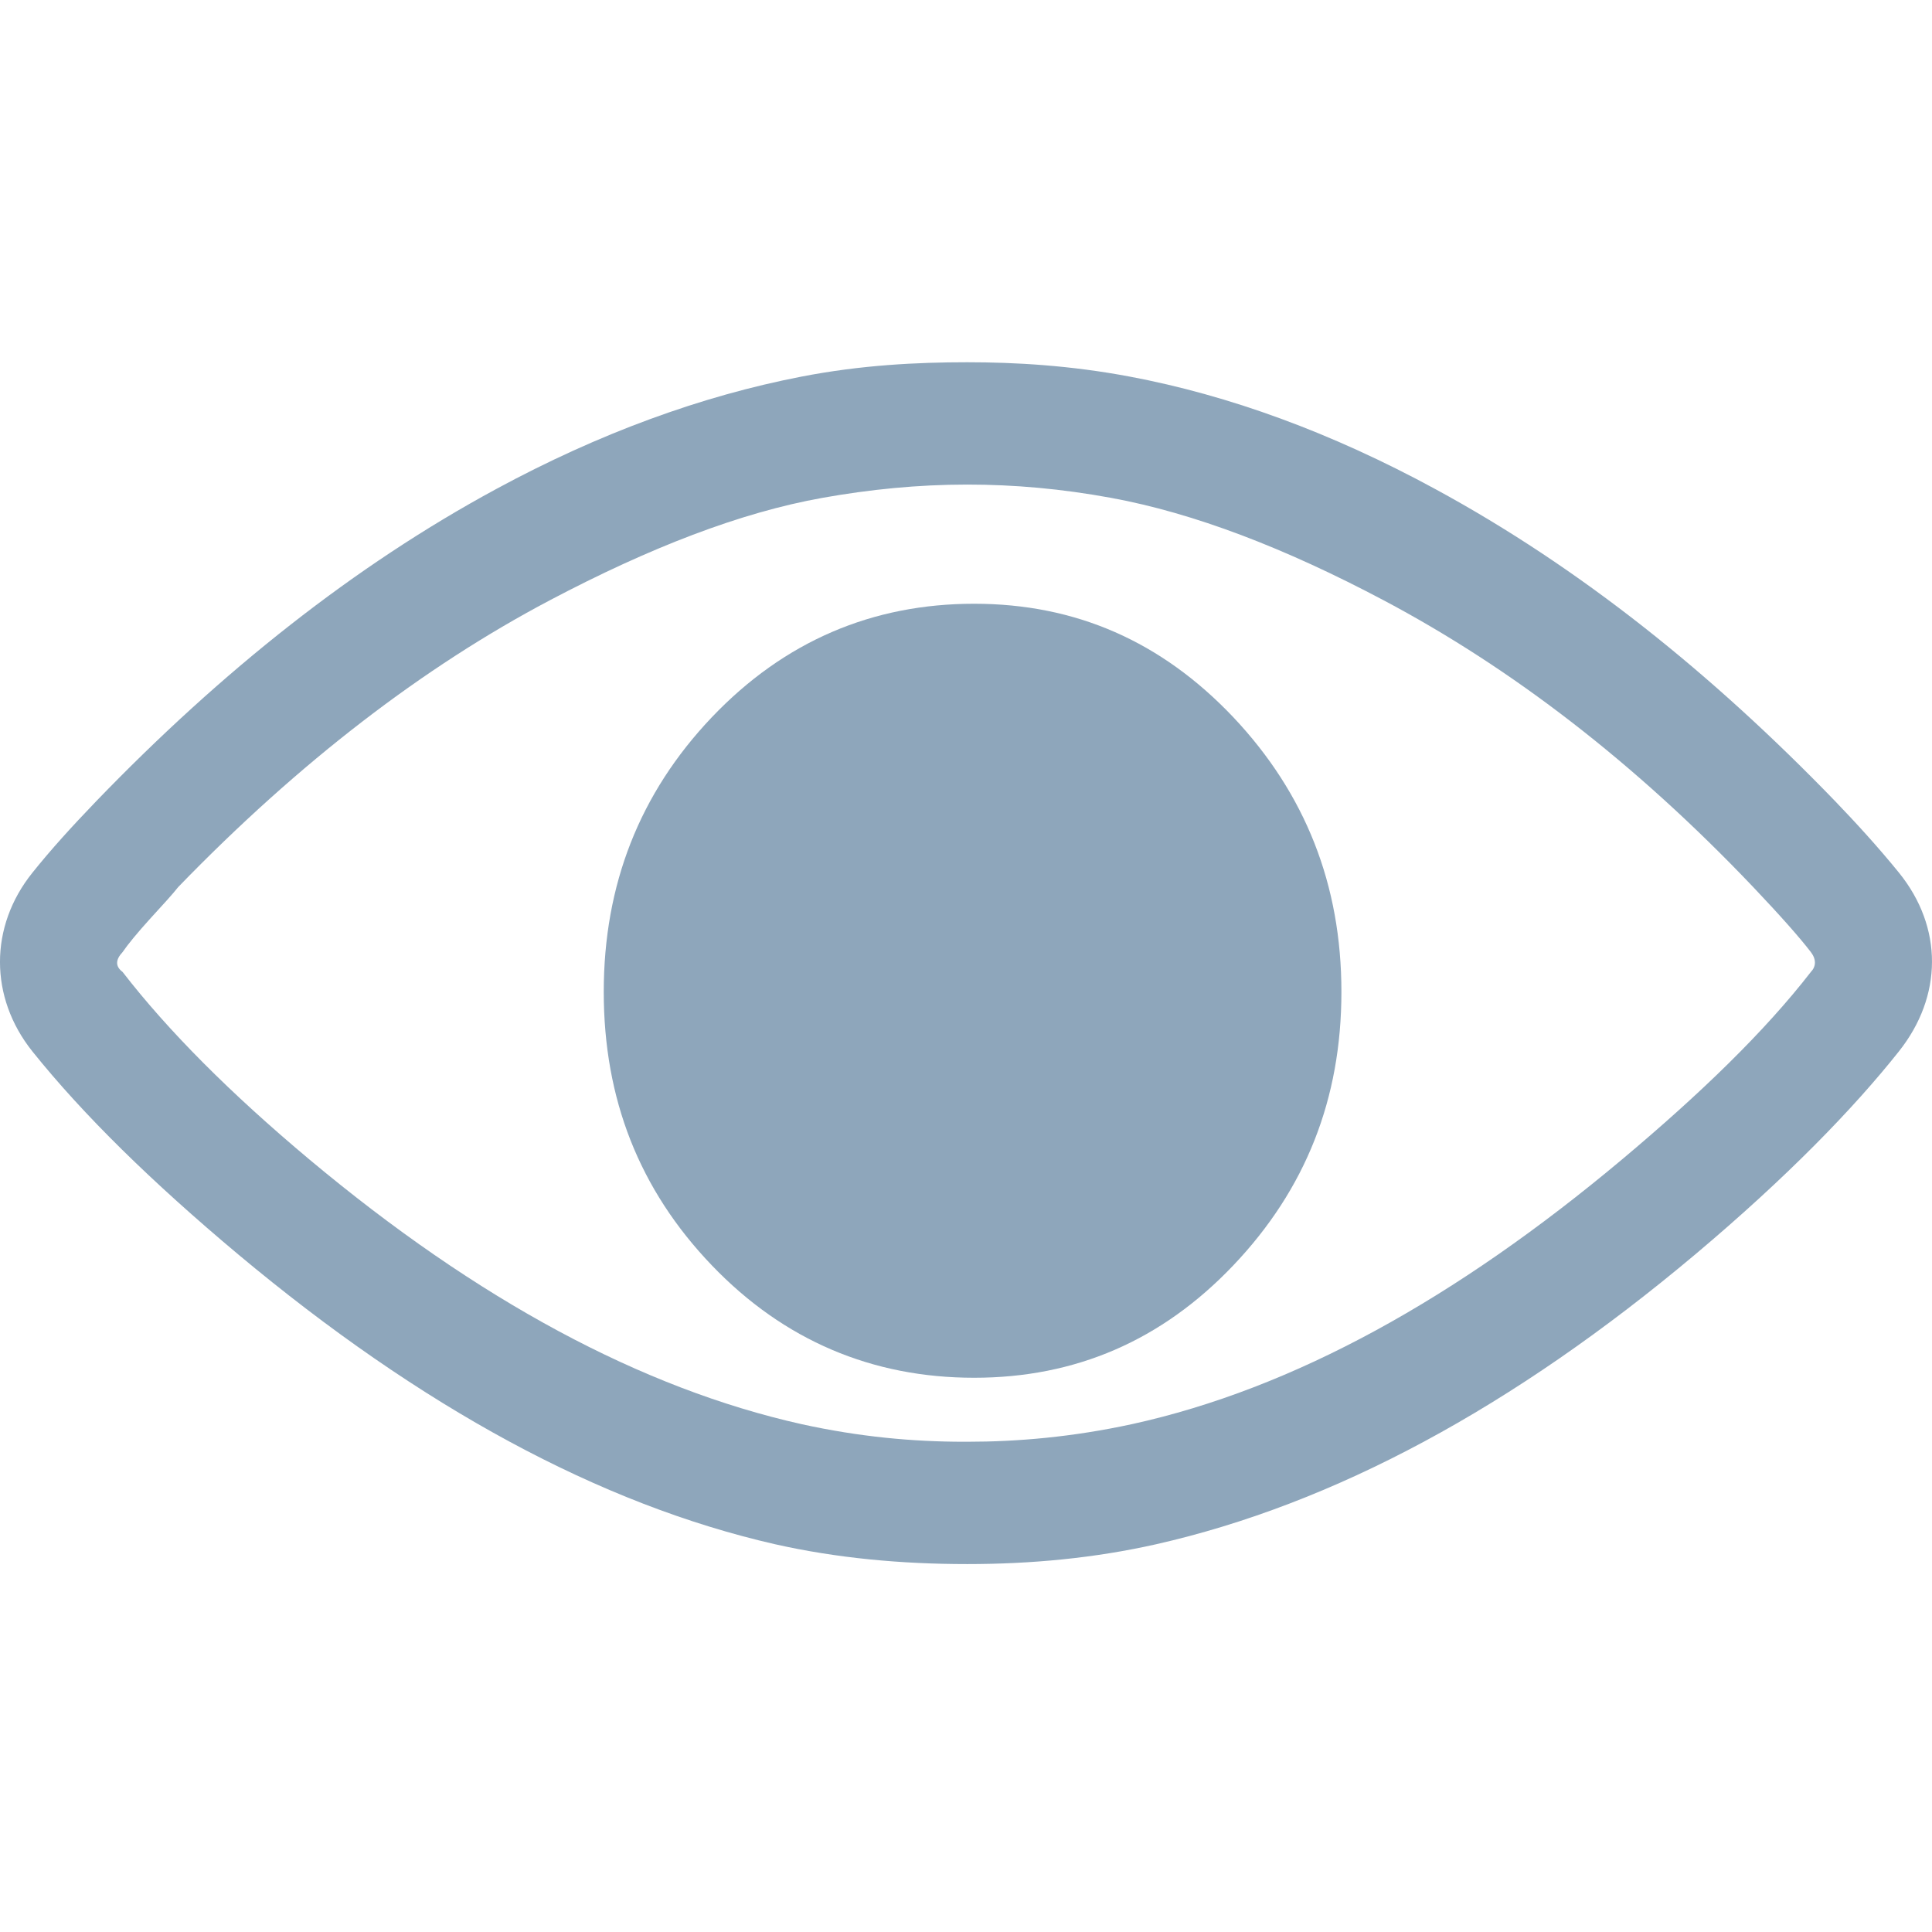 <svg xmlns="http://www.w3.org/2000/svg" width="16" height="16" viewBox="0 0 16 16">
  <g fill="#8EA6BB" transform="translate(0 3)">
    <path d="M15.727,4.228 C15.554,4.015 15.372,3.816 15.197,3.634 C14.181,2.583 13.091,1.704 11.886,1.05 C11.023,0.581 10.176,0.273 9.357,0.119 C8.864,0.026 8.41,0 8.01,0 C7.593,0 7.131,0.023 6.637,0.119 C5.81,0.279 4.962,0.588 4.109,1.05 C2.937,1.684 1.839,2.555 0.798,3.634 C0.597,3.843 0.423,4.034 0.268,4.228 C-0.09,4.674 -0.089,5.26 0.268,5.707 C0.693,6.237 1.26,6.791 1.971,7.387 C3.485,8.653 4.968,9.458 6.42,9.789 C6.932,9.904 7.463,9.953 8.01,9.953 C8.54,9.953 9.063,9.904 9.574,9.789 C11.044,9.456 12.53,8.657 14.041,7.387 C14.798,6.75 15.35,6.181 15.726,5.707 C16.089,5.25 16.093,4.681 15.727,4.228 Z M14.997,5.049 C14.614,5.543 14.086,6.054 13.433,6.602 C12.061,7.752 10.714,8.5 9.375,8.794 C8.881,8.901 8.428,8.94 8.01,8.94 L7.984,8.94 C7.558,8.94 7.114,8.899 6.637,8.794 C5.315,8.498 3.956,7.768 2.562,6.602 C1.905,6.052 1.389,5.533 1.015,5.049 C0.955,5.004 0.955,4.949 1.015,4.885 C1.059,4.821 1.135,4.728 1.241,4.611 C1.352,4.49 1.433,4.401 1.476,4.346 C2.484,3.305 3.514,2.52 4.552,1.972 C5.382,1.534 6.134,1.244 6.811,1.123 C7.203,1.053 7.602,1.013 8.01,1.013 C8.401,1.013 8.793,1.048 9.201,1.123 C9.888,1.249 10.641,1.538 11.46,1.972 C12.518,2.533 13.537,3.314 14.519,4.346 C14.745,4.584 14.904,4.764 14.997,4.885 C15.043,4.946 15.04,5.004 14.997,5.049 Z"/>
    <path d="M8.067,2 C7.225,2 6.495,2.31 5.895,2.94 C5.296,3.57 5,4.328 5,5.214 C5,6.1 5.293,6.851 5.895,7.479 C6.492,8.102 7.225,8.41 8.067,8.41 C8.91,8.41 9.623,8.1 10.214,7.479 C10.813,6.849 11.109,6.1 11.109,5.214 C11.109,4.328 10.811,3.573 10.214,2.94 C9.62,2.313 8.91,2 8.067,2 Z"/>
  </g>
</svg>
